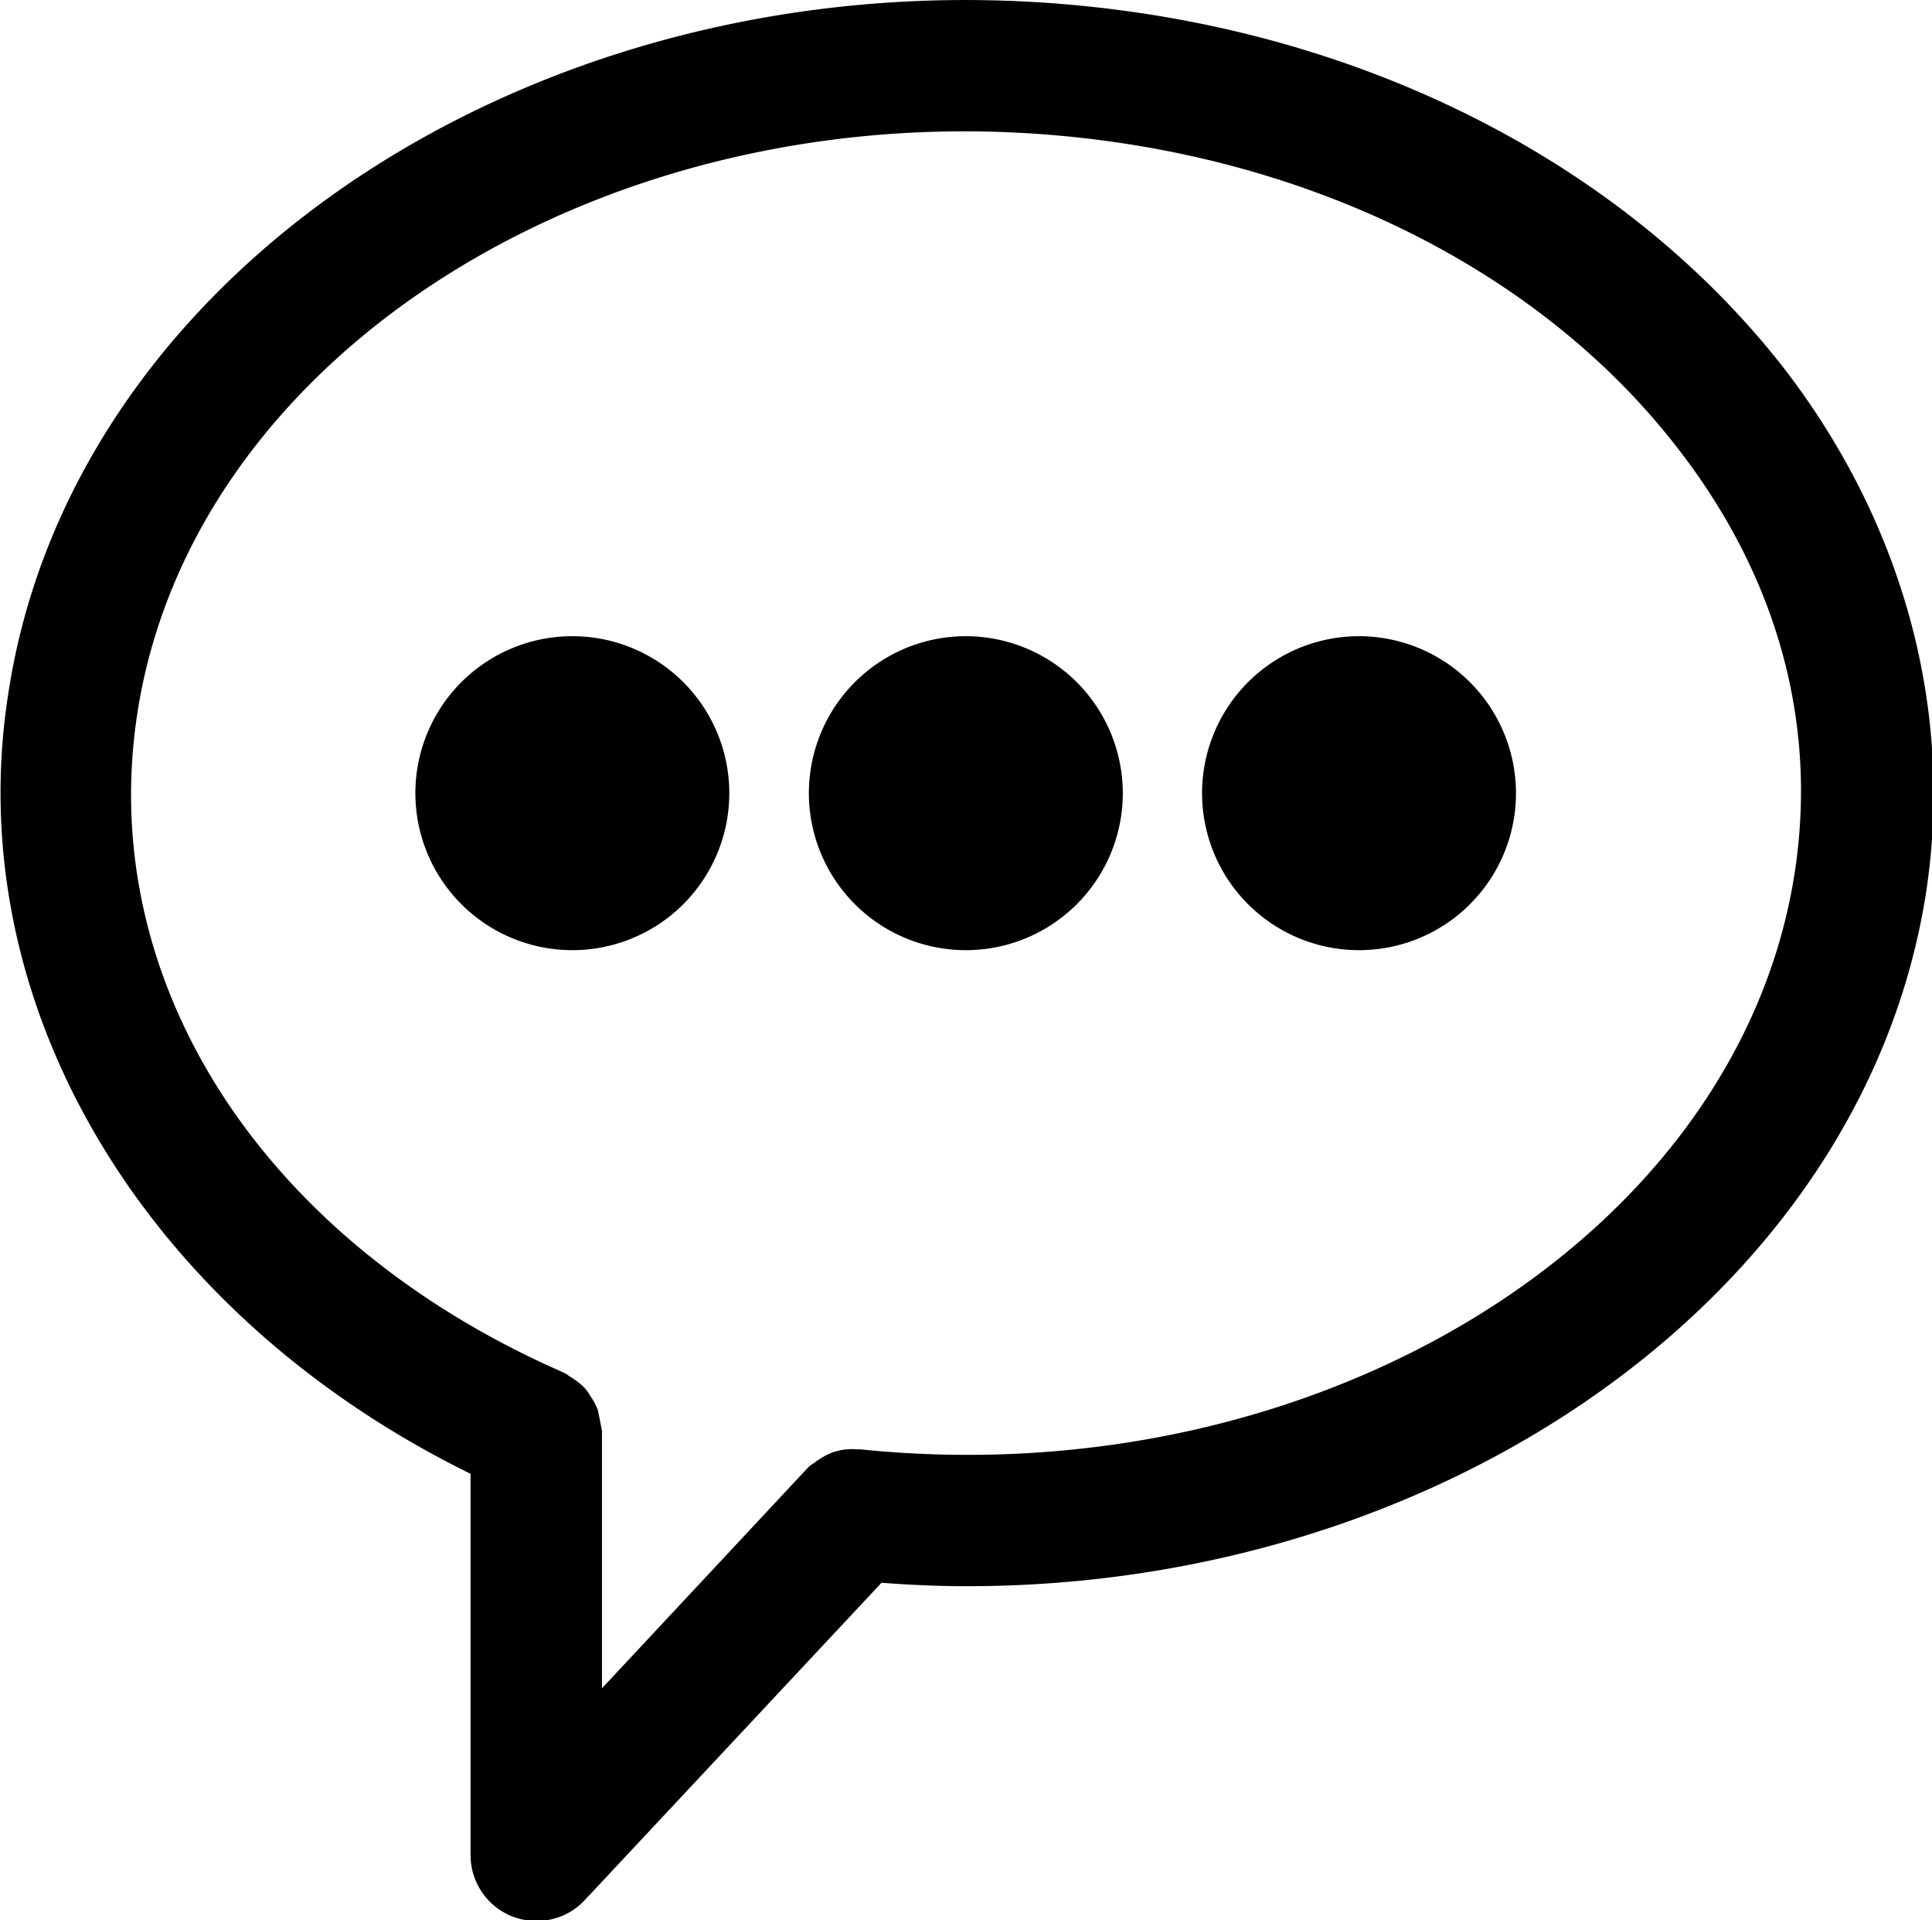 <svg xmlns="http://www.w3.org/2000/svg" viewBox="0 0 121.86 121.08"><defs><style>.cls-1{stroke:#000;stroke-miterlimit:10;stroke-width:3px;}</style></defs><title>inactive comment icon</title><g id="Layer_2" data-name="Layer 2"><g id="Sample"><path class="cls-1" d="M68.21,1.87C35.79-1.4,6,17.48,2,44-1,63.22,10.7,82.31,31.18,92v25a2.66,2.66,0,0,0,1.68,2.46,2.69,2.69,0,0,0,1,.18,2.61,2.61,0,0,0,1.92-.83L55,98.26c2,.17,4,.27,6,.27,29.49,0,55.18-18,59-42.45,1.71-11.15-1.38-22.51-8.71-32C101.64,11.76,86,3.65,68.21,1.87Zm46.47,53.41C111,79,83.91,95.91,54.19,92.9c-.07,0-.12,0-.18,0a2.47,2.47,0,0,0-.54,0,2.84,2.84,0,0,0-.44.1,2.3,2.3,0,0,0-.49.26,2.07,2.07,0,0,0-.38.28c-.06,0-.13.06-.17.11L36.47,110.27V90.37h0v0a181.3,181.3,0,0,0-.2-1A1.83,1.83,0,0,0,36,88.9a1.56,1.56,0,0,0-.27-.4,3.43,3.43,0,0,0-.58-.42c-.09,0-.16-.13-.25-.17C15.34,79.34,4.46,62.4,7.18,44.76,10.83,21,38,4.12,67.68,7.13,84,8.77,98.34,16.13,107,27.34,113.55,35.77,116.2,45.43,114.68,55.28Z"/><path d="M60.93,40.12A9.9,9.9,0,1,0,70.82,50,9.91,9.91,0,0,0,60.93,40.12Z"/><path d="M85.73,40.12A9.9,9.9,0,1,0,95.62,50,9.91,9.91,0,0,0,85.73,40.12Z"/><path d="M36.14,40.12A9.9,9.9,0,1,0,46,50,9.9,9.9,0,0,0,36.14,40.12Z"/></g></g></svg>